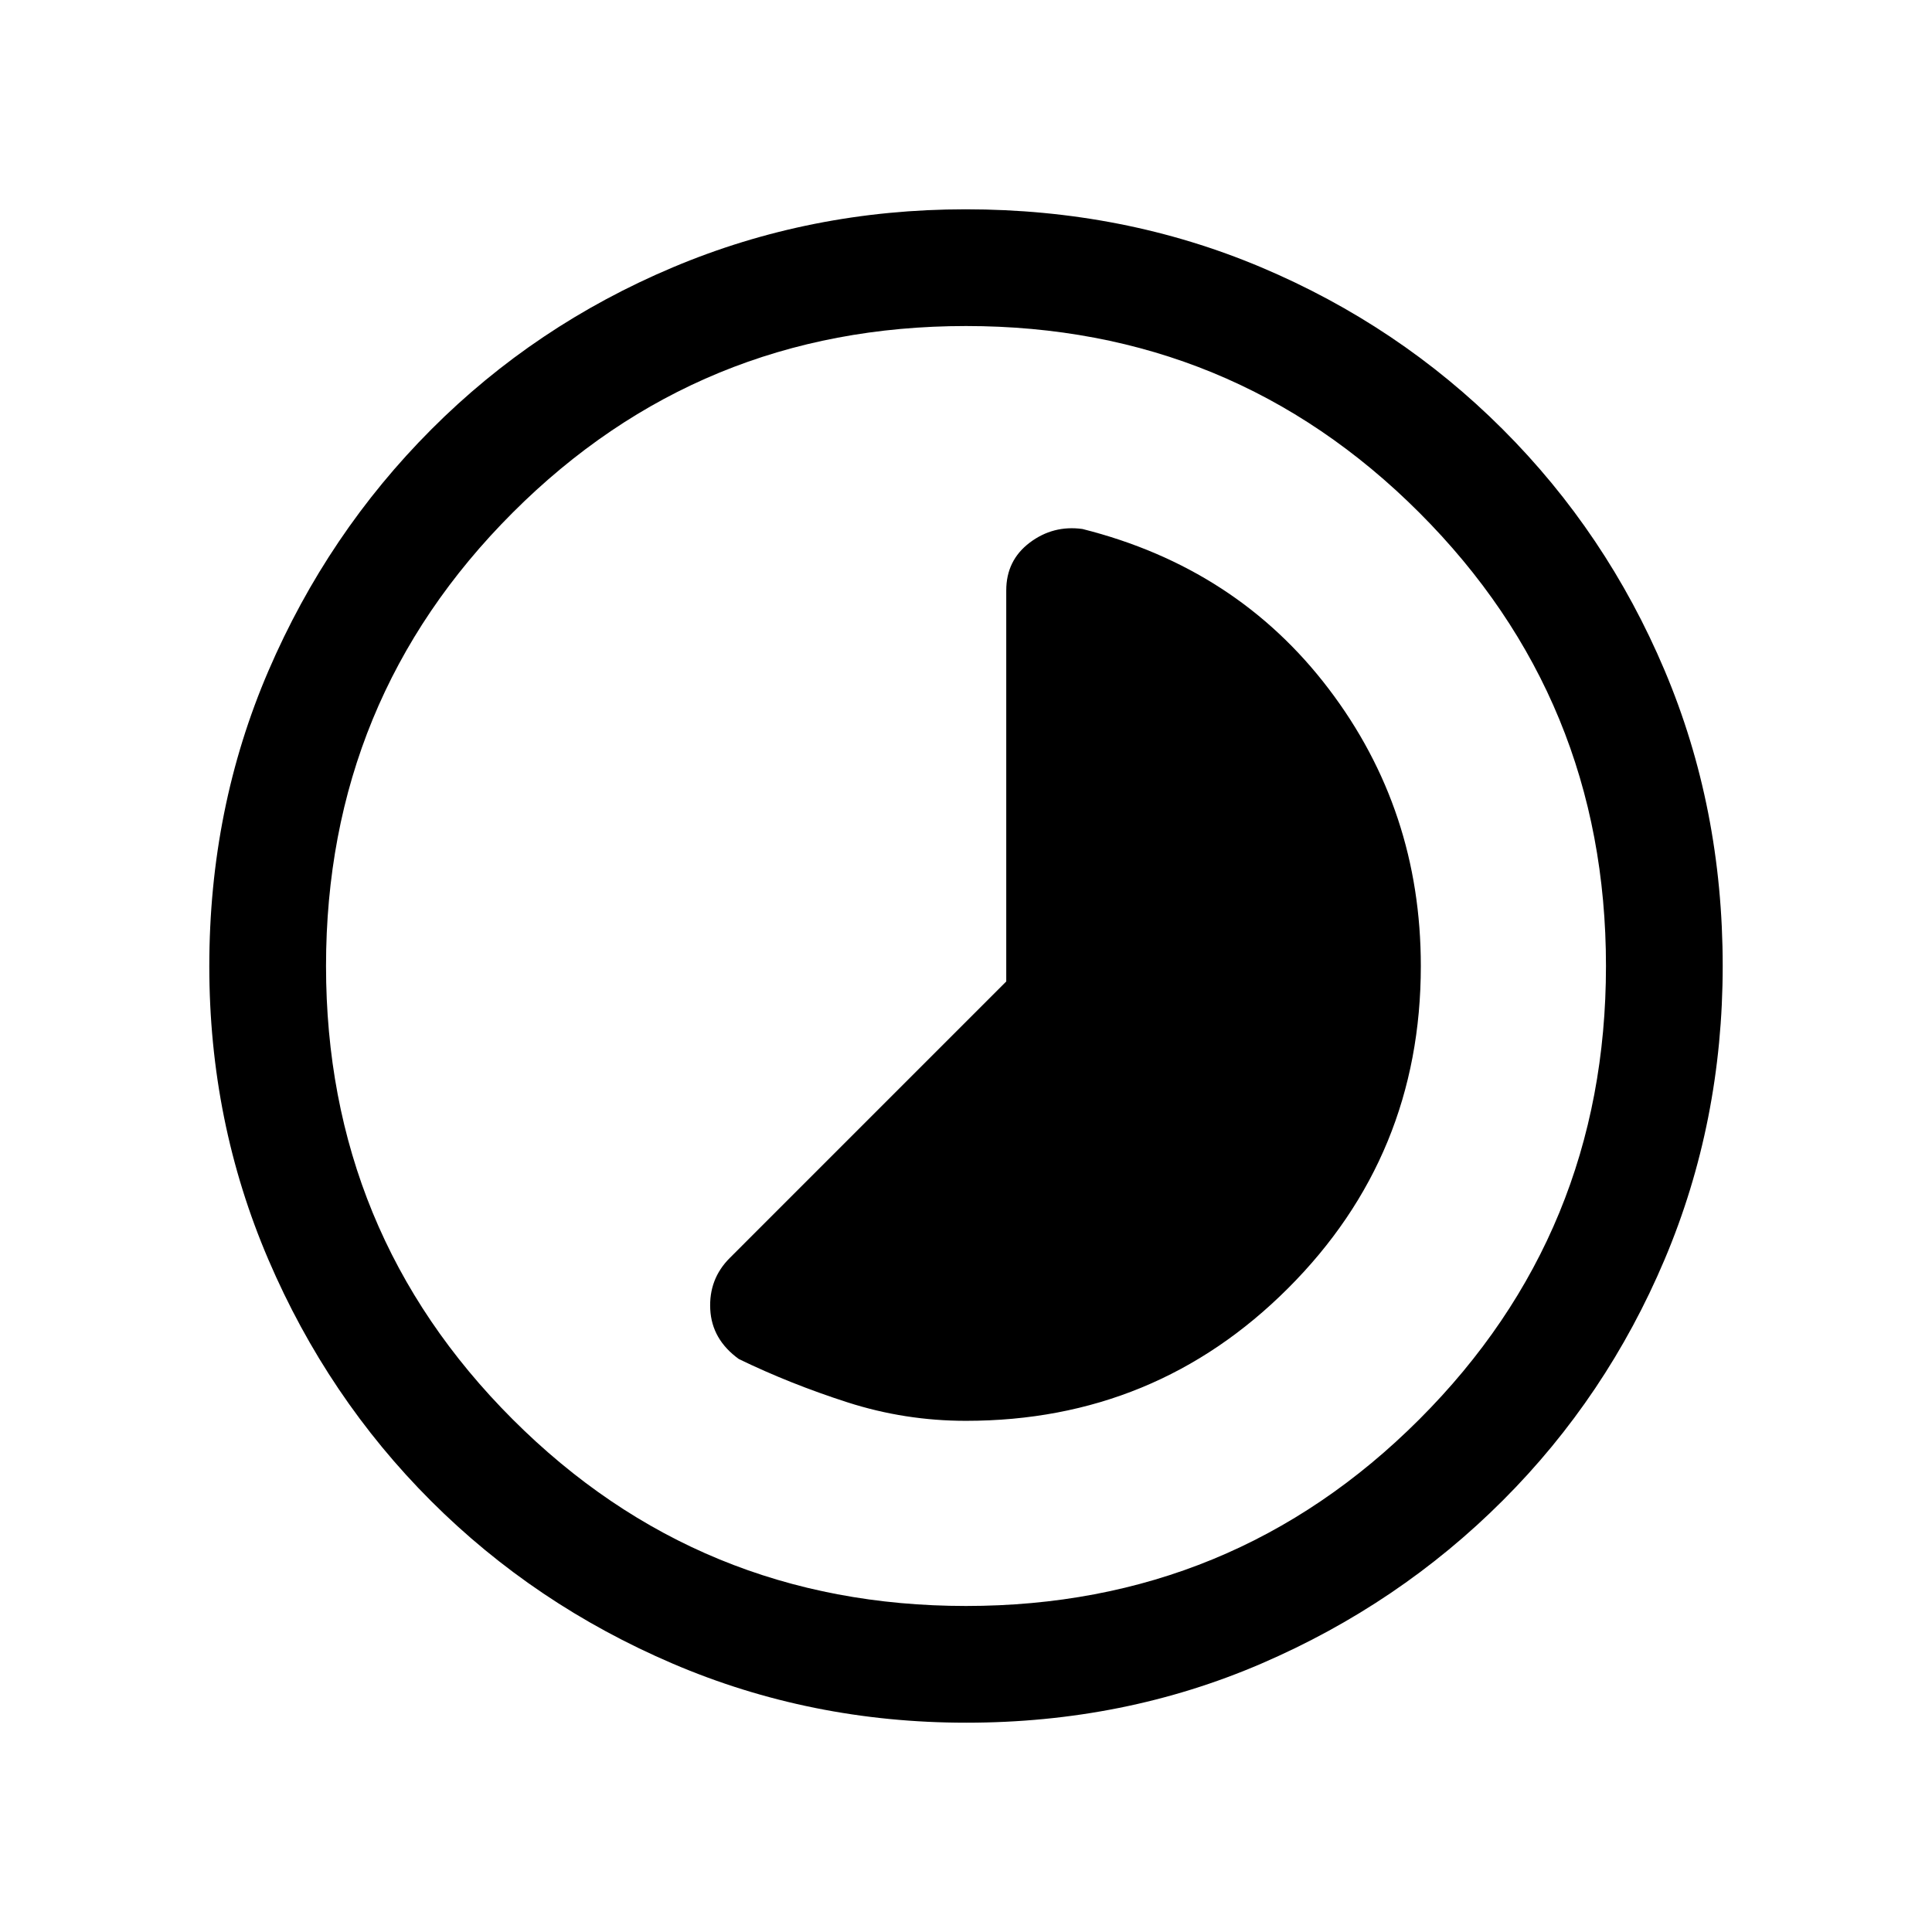 <svg xmlns="http://www.w3.org/2000/svg" height="20" viewBox="0 -960 960 960" width="20"><path d="M480-254q94.17 0 160.08-65.92Q706-385.83 706-480q0-77.46-45.73-137.65-45.73-60.2-122.42-79.5-14.56-2-26.21 6.8Q500-681.54 500-666.62v194.31L362.62-334.92q-10.47 10.46-9.7 25.5.77 15.04 14.23 24.73 25.39 12.31 53.95 21.5Q449.65-254 480-254Zm.13 150q-77.31 0-145.89-29.36-68.57-29.36-120.02-80.76-51.45-51.4-80.83-119.92Q104-402.55 104-479.87q0-78.56 29.42-146.87 29.42-68.3 80.92-119.91 51.5-51.62 119.92-80.48Q402.67-856 479.87-856q78.55 0 146.85 28.84 68.29 28.84 119.92 80.42 51.63 51.58 80.49 119.84Q856-558.64 856-480.05q0 77.59-28.84 145.83-28.84 68.23-80.41 119.78-51.57 51.55-119.81 81Q558.7-104 480.13-104Zm-.13-58q132.51 0 225.26-92.74Q798-347.49 798-480t-92.74-225.26Q612.51-798 480-798t-225.26 92.74Q162-612.51 162-480t92.74 225.26Q347.49-162 480-162Zm0-318Z"/></svg>